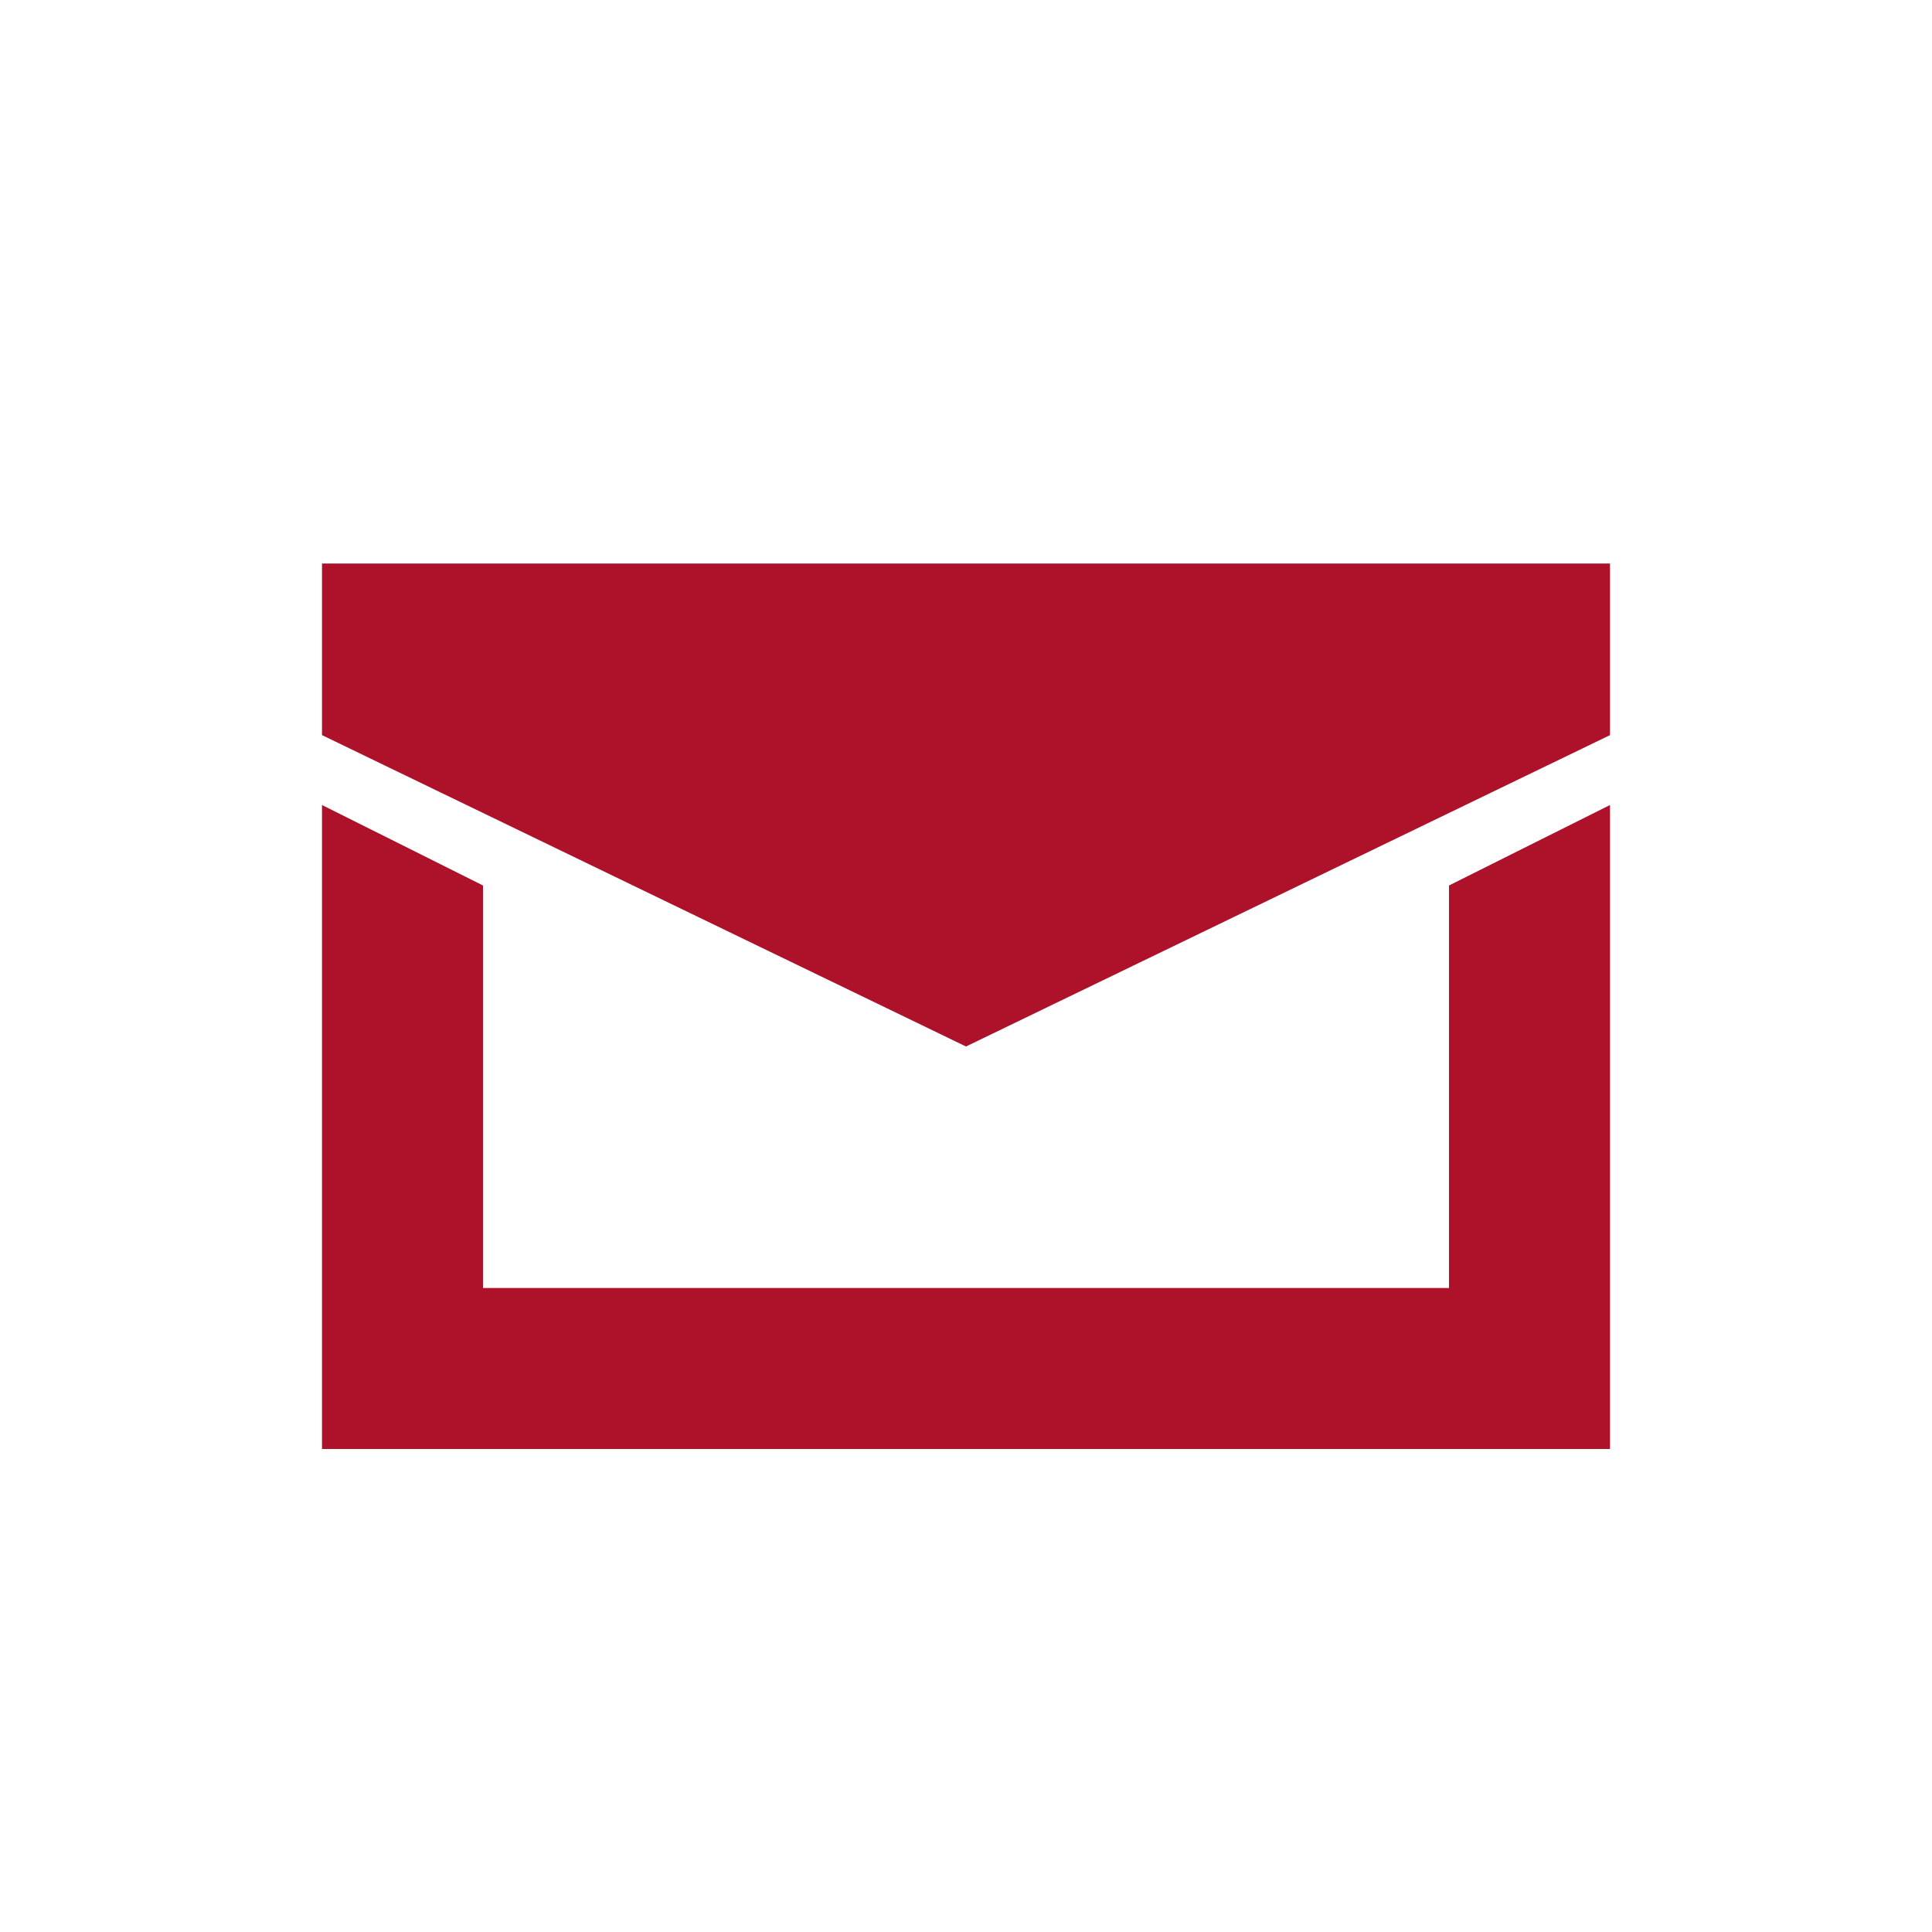 <?xml version="1.0" encoding="UTF-8"?>
<svg width="24px" height="24px" viewBox="0 0 24 24" version="1.1" xmlns="http://www.w3.org/2000/svg" xmlns:xlink="http://www.w3.org/1999/xlink">
    <!-- Generator: Sketch 51.3 (57544) - http://www.bohemiancoding.com/sketch -->
    <title>email_red</title>
    <desc>Created with Sketch.</desc>
    <defs></defs>
    <g id="email_red" stroke="none" stroke-width="1" fill="none" fill-rule="evenodd">
        <path d="M6,16 L18,16 L18,11 L20,10 L20,18 L18,18 L6,18 L4,18 L4,10 L6,11 L6,16 Z M4,7 L20,7 L20,9.132 L12,13 L4,9.132 L4,7 Z" id="Combined-Shape" fill="#AD122A"></path>
    </g>
</svg>